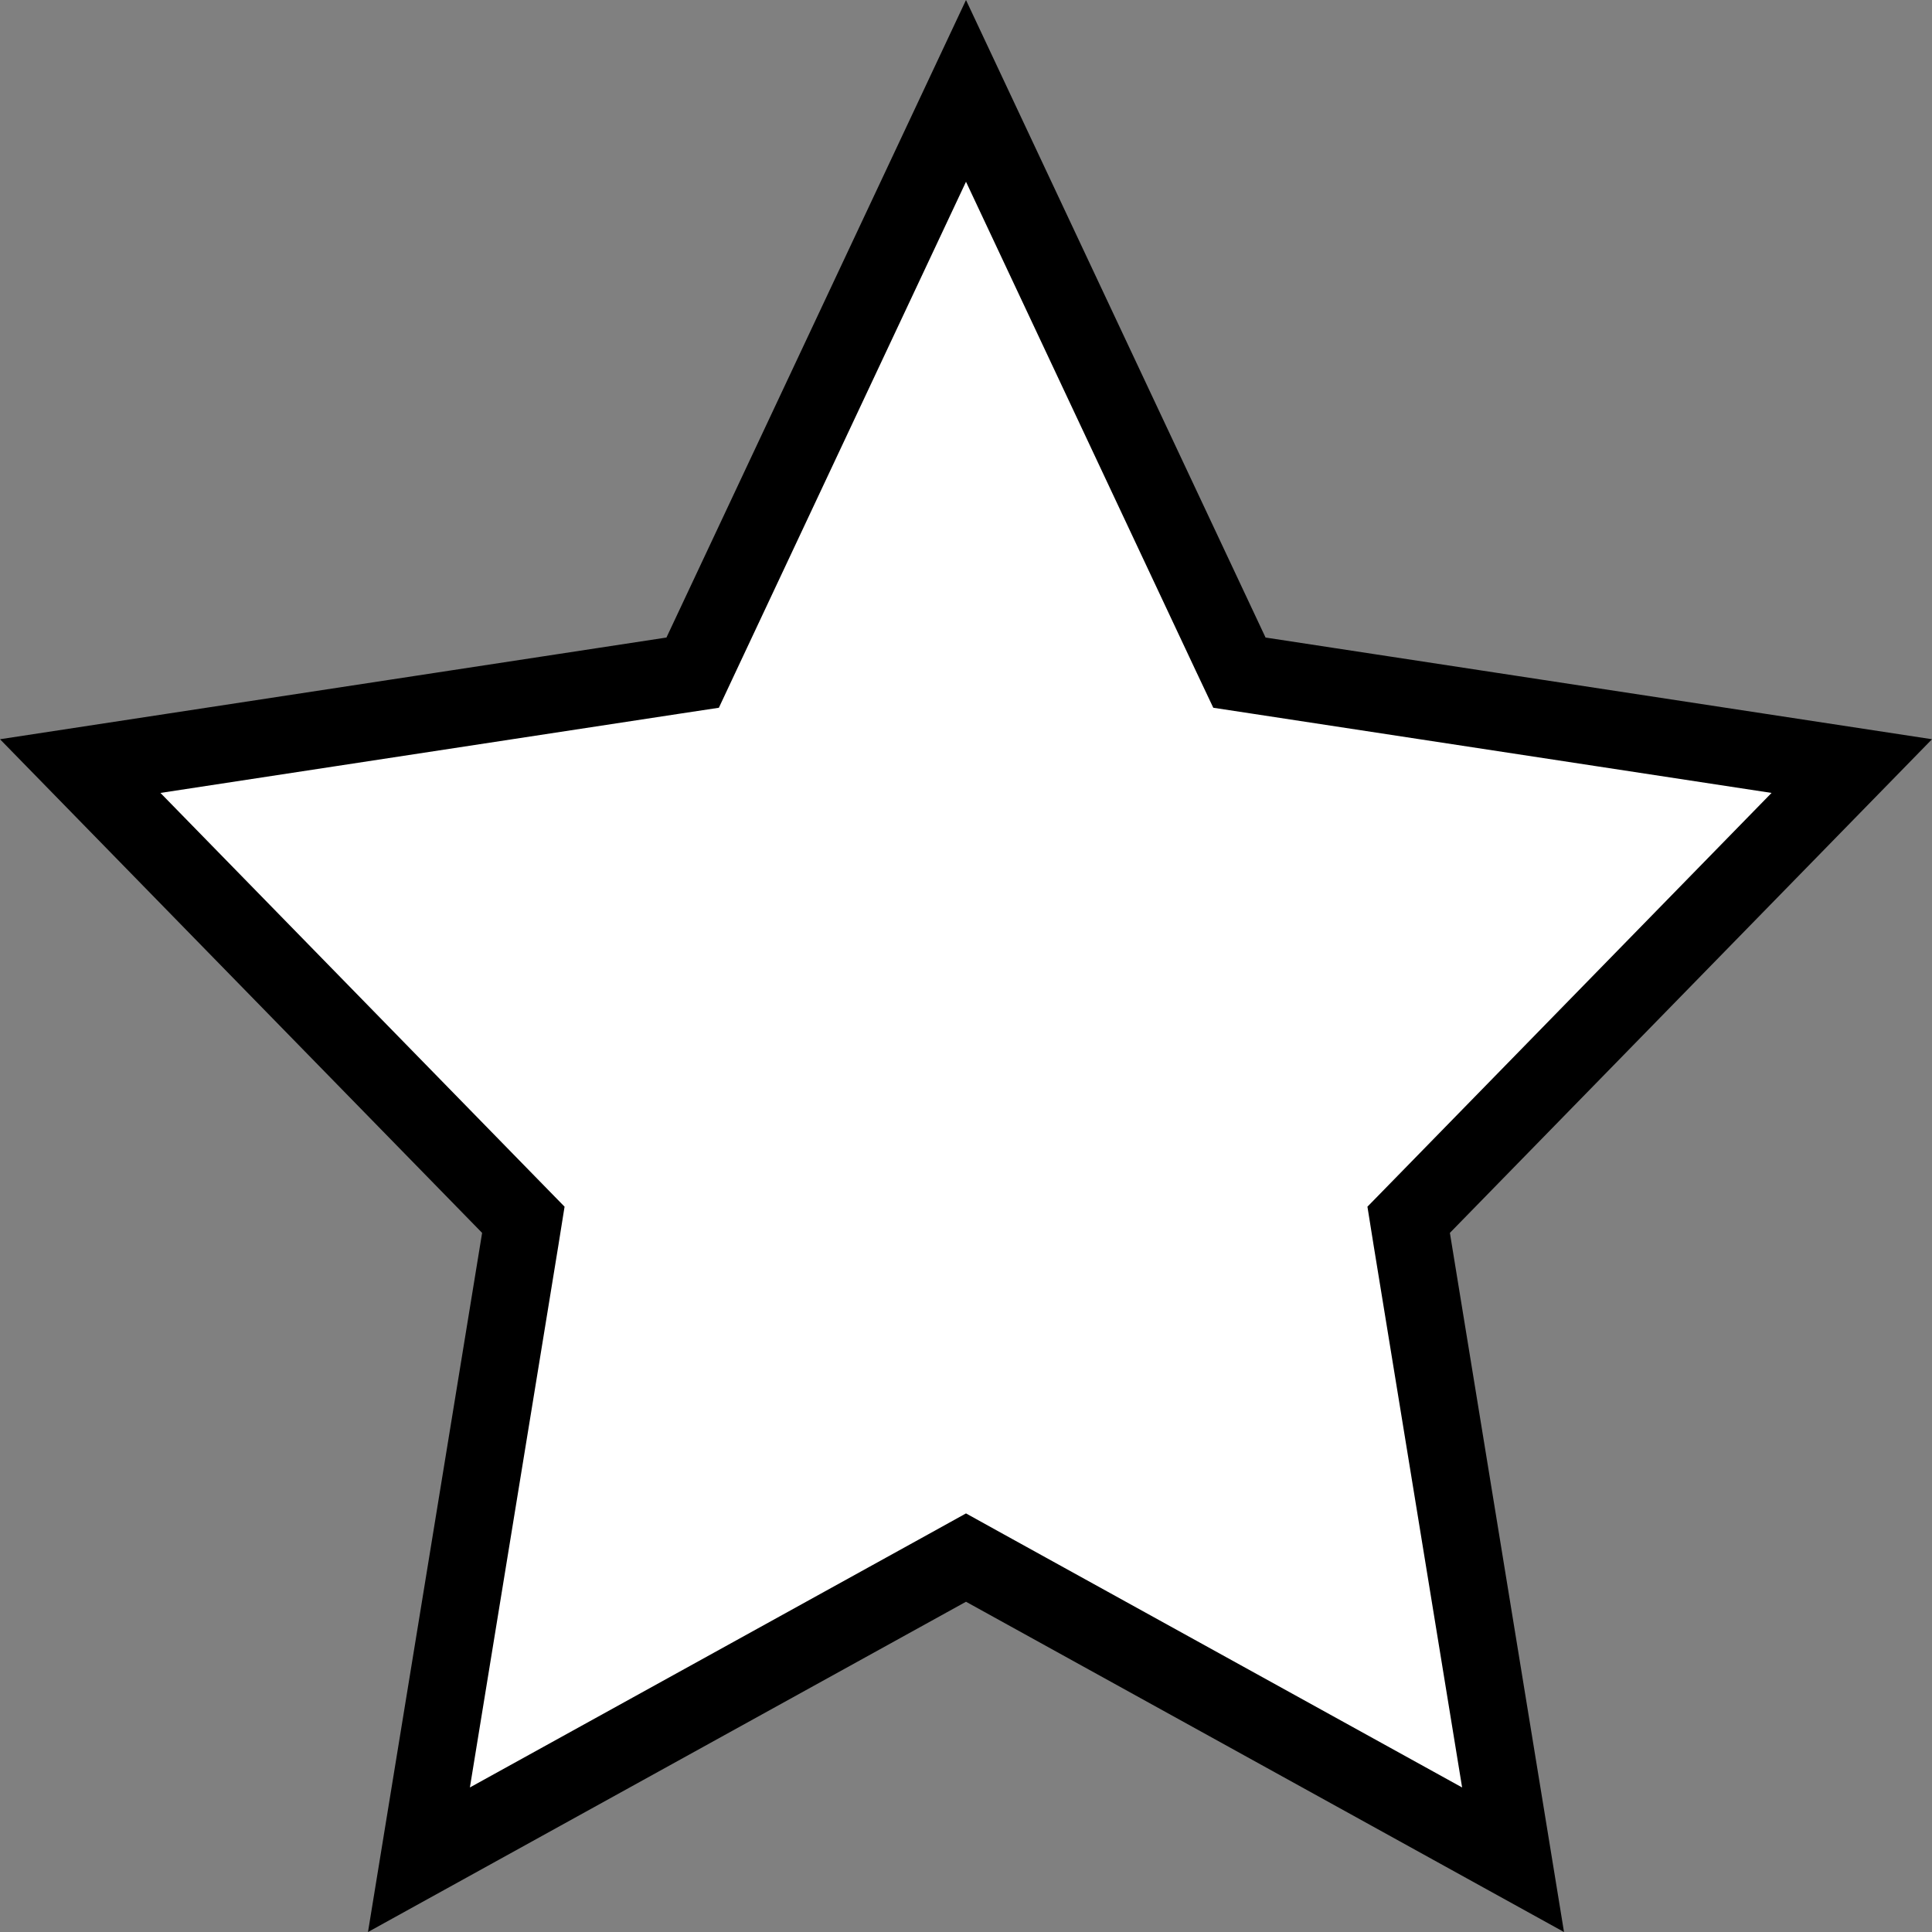 <svg width="25" height="25" viewBox="0 0 25 25" fill="none" xmlns="http://www.w3.org/2000/svg">
<rect x="0" y="0" width="25" height="25" fill="#808080" stroke="none"/>
<path d="M15.924 8.463L16.038 8.704L16.301 8.744L23.962 9.913L18.404 15.604L18.228 15.784L18.268 16.034L19.579 24.065L12.742 20.289L12.5 20.155L12.258 20.289L5.421 24.065L6.732 16.034L6.772 15.784L6.596 15.604L1.038 9.913L8.699 8.744L8.963 8.704L9.076 8.463L12.5 1.176L15.924 8.463Z" fill="white" stroke="black"/>
</svg>
